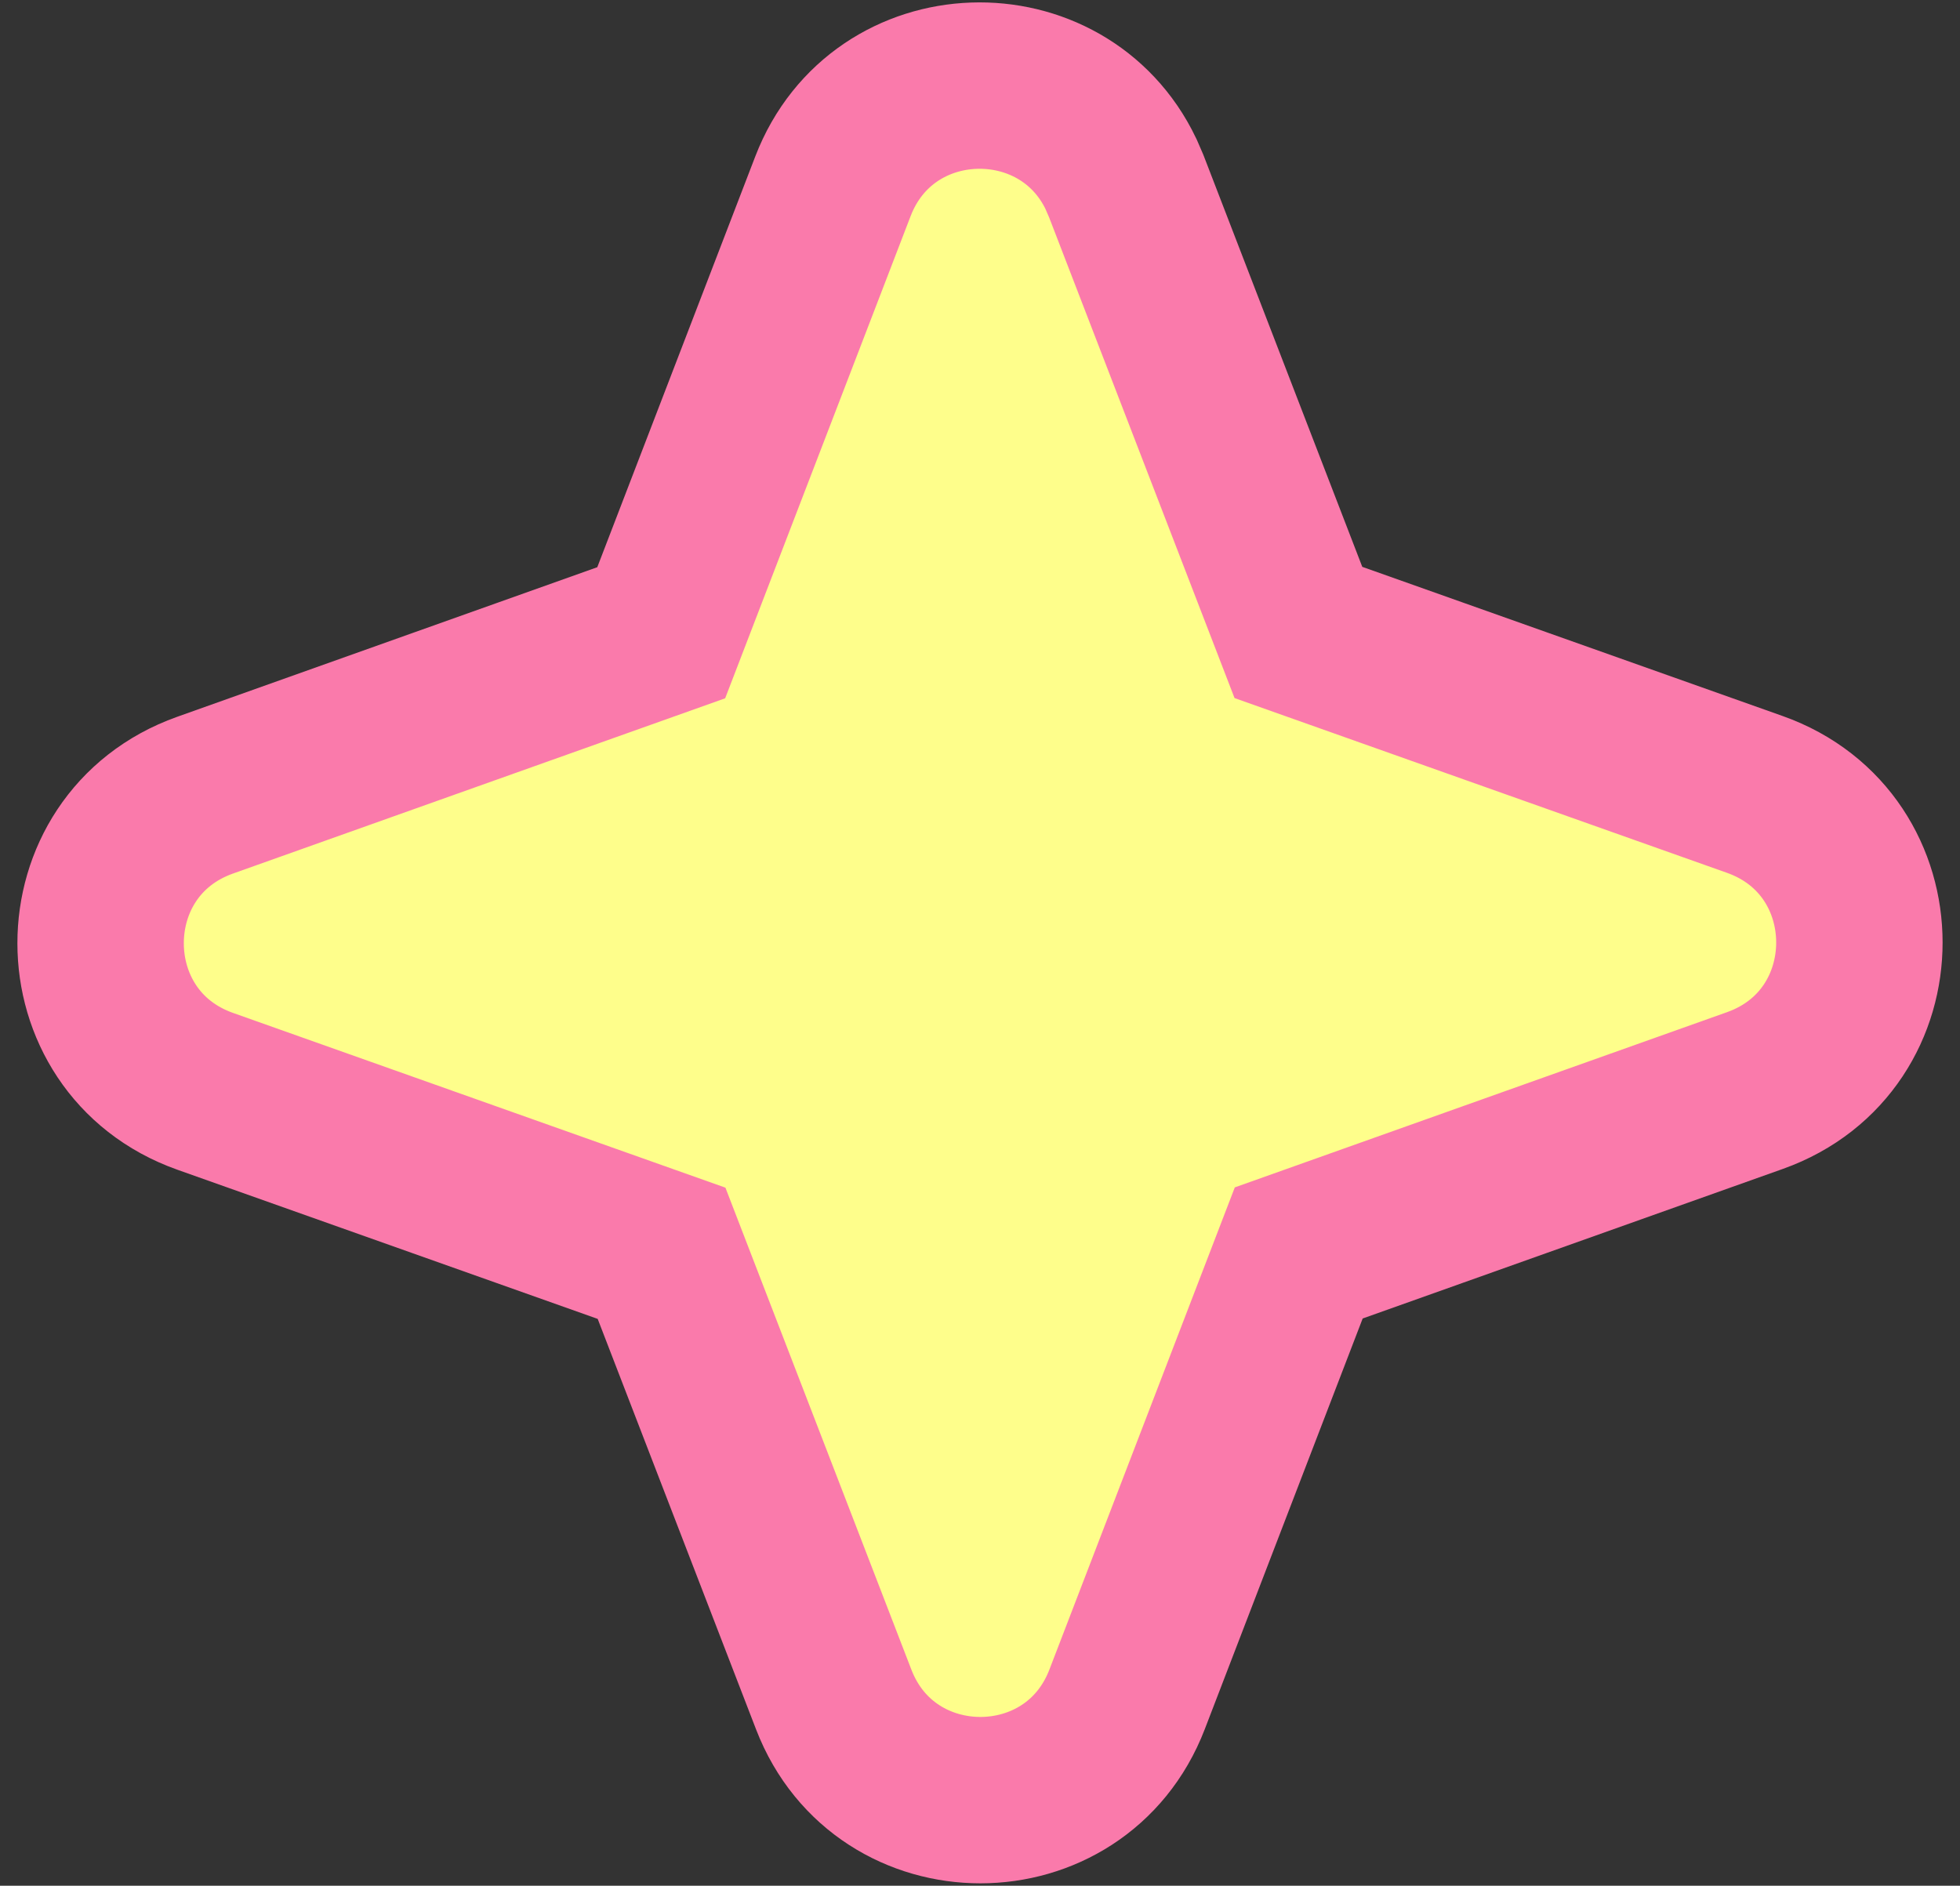 <svg width="53" height="51" viewBox="0 0 53 51" fill="none" xmlns="http://www.w3.org/2000/svg">
<rect x="0" y="0" width="53" height="51" fill="#333333" stroke="none"/>
<path d="M22.523 5.039C23.875 1.522 28.737 1.41 30.312 4.705L30.455 5.035L35.11 17.105L47.451 21.485C51.22 22.823 51.223 28.152 47.455 29.494L35.119 33.886L30.477 45.961C29.081 49.591 23.945 49.594 22.545 45.965L17.889 33.895L5.549 29.515C1.78 28.177 1.777 22.848 5.545 21.506L17.88 17.113L22.523 5.039Z" fill="#FEFE8B" stroke="#FA7AAB" stroke-width="4.5"/>
</svg>
